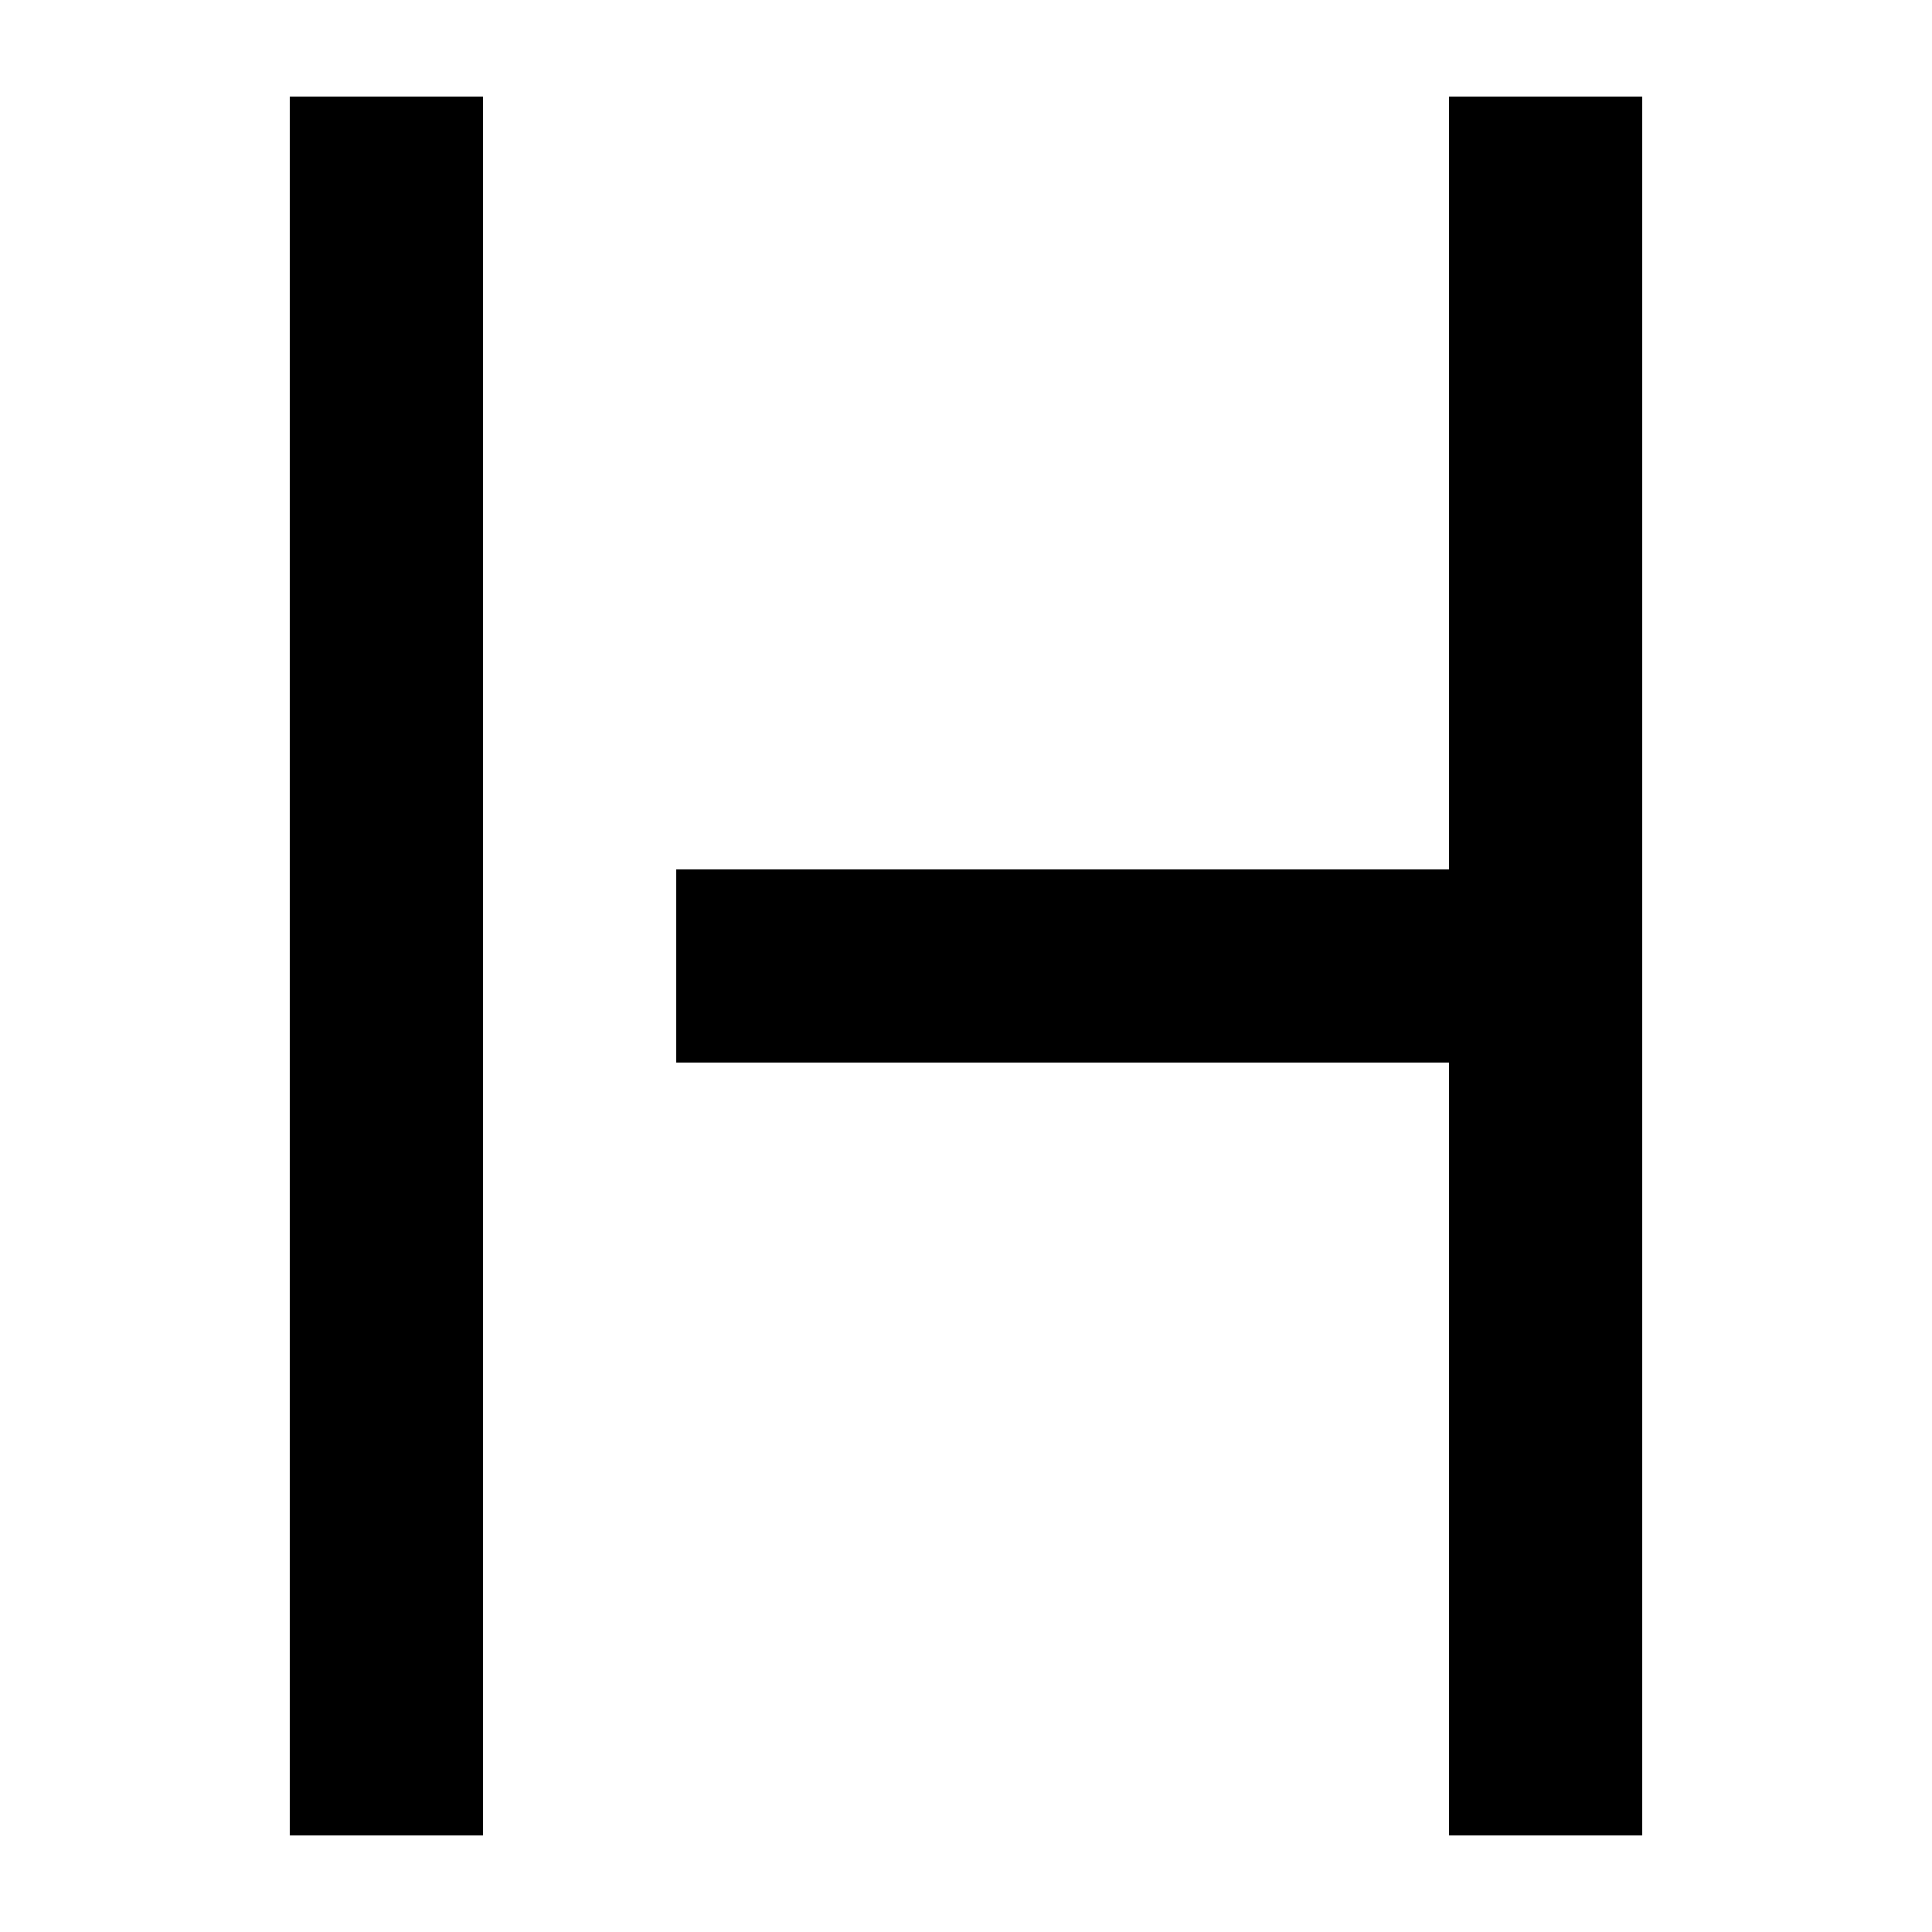 <?xml version="1.0" encoding="UTF-8"?><!DOCTYPE svg PUBLIC "-//W3C//DTD SVG 1.1//EN" "http://www.w3.org/Graphics/SVG/1.1/DTD/svg11.dtd"><svg xmlns="http://www.w3.org/2000/svg" xmlns:xlink="http://www.w3.org/1999/xlink" version="1.1" id="mdi-format-text-wrapping-clip" width="24" height="24" viewBox="2 2 20 20"><path d="M7,21H5V3H7V21M17,3V11H9V13H17V21H19V3H17Z" /></svg>